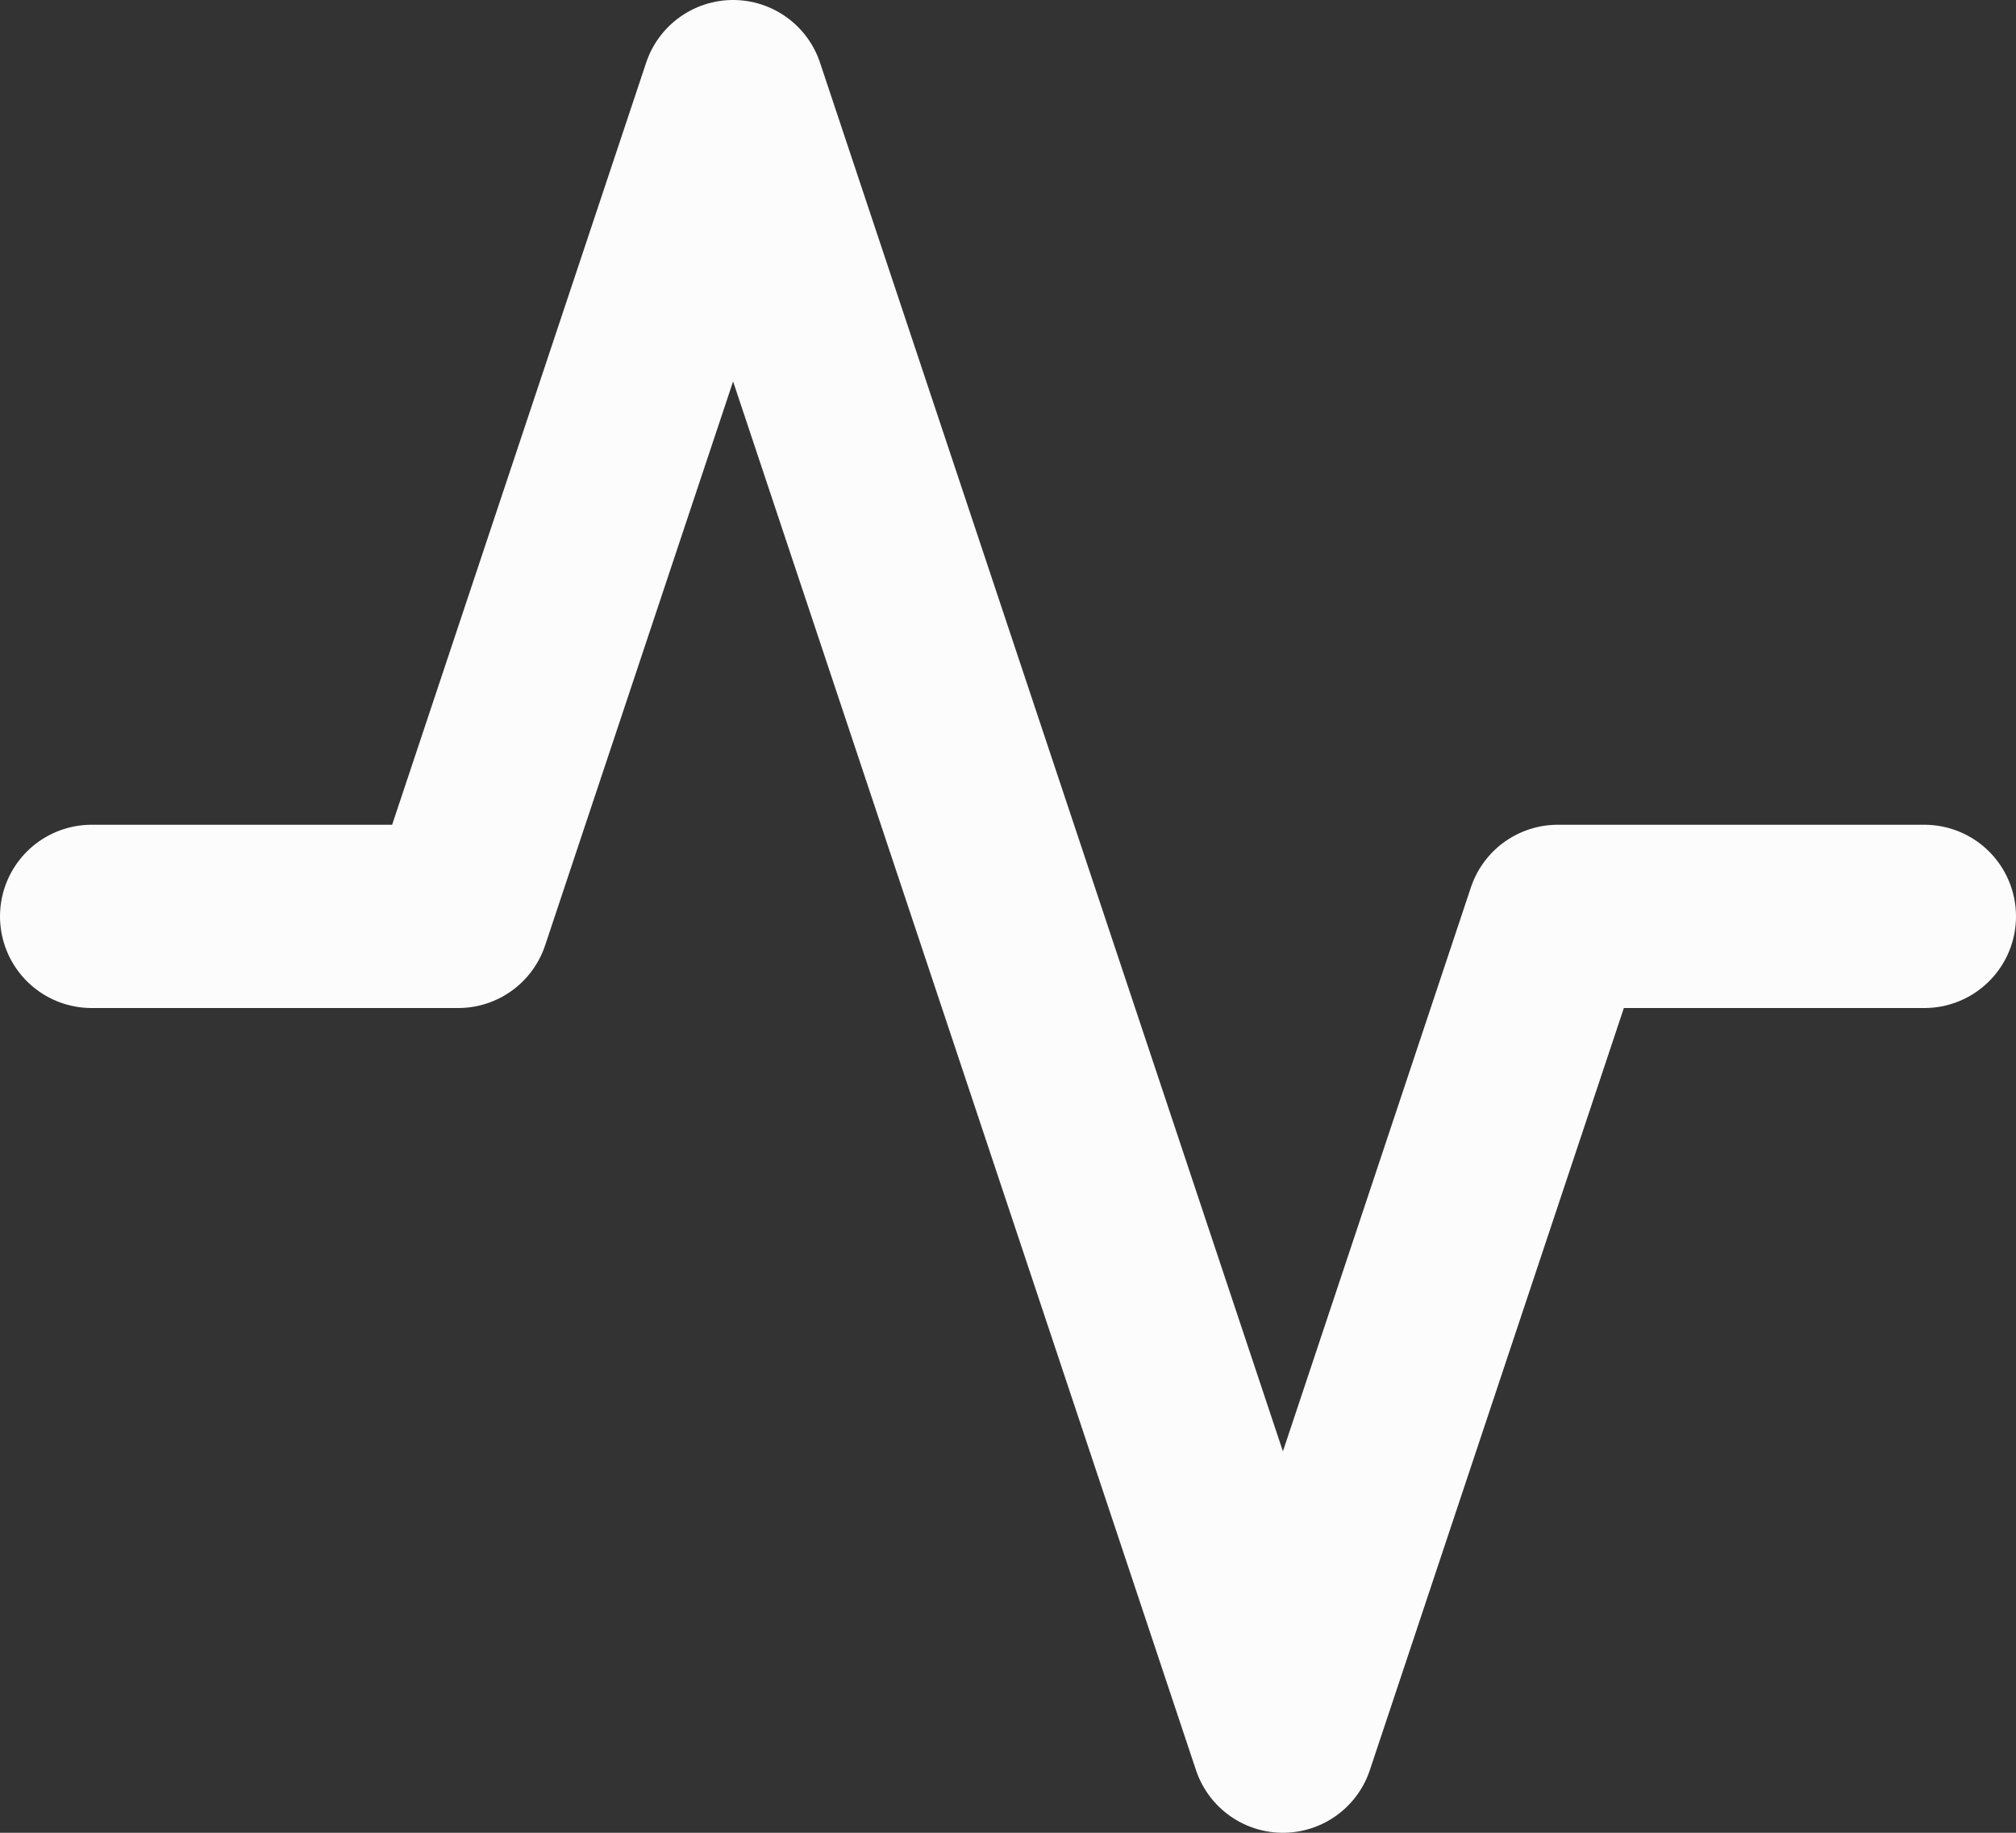 <svg xmlns="http://www.w3.org/2000/svg" width="33" height="30" viewBox="0 0 33 30">
  <rect x="0" y="0" width="33" height="30" fill="#333333" stroke="none"/>
  <path id="Icon_feather-activity" data-name="Icon feather-activity" d="M33,18H27L22.5,31.5l-9-27L9,18H3" transform="translate(-1.5 -3)" fill="none" stroke="#fcfcfc" stroke-linecap="round" stroke-linejoin="round" stroke-width="3"/>
</svg>
